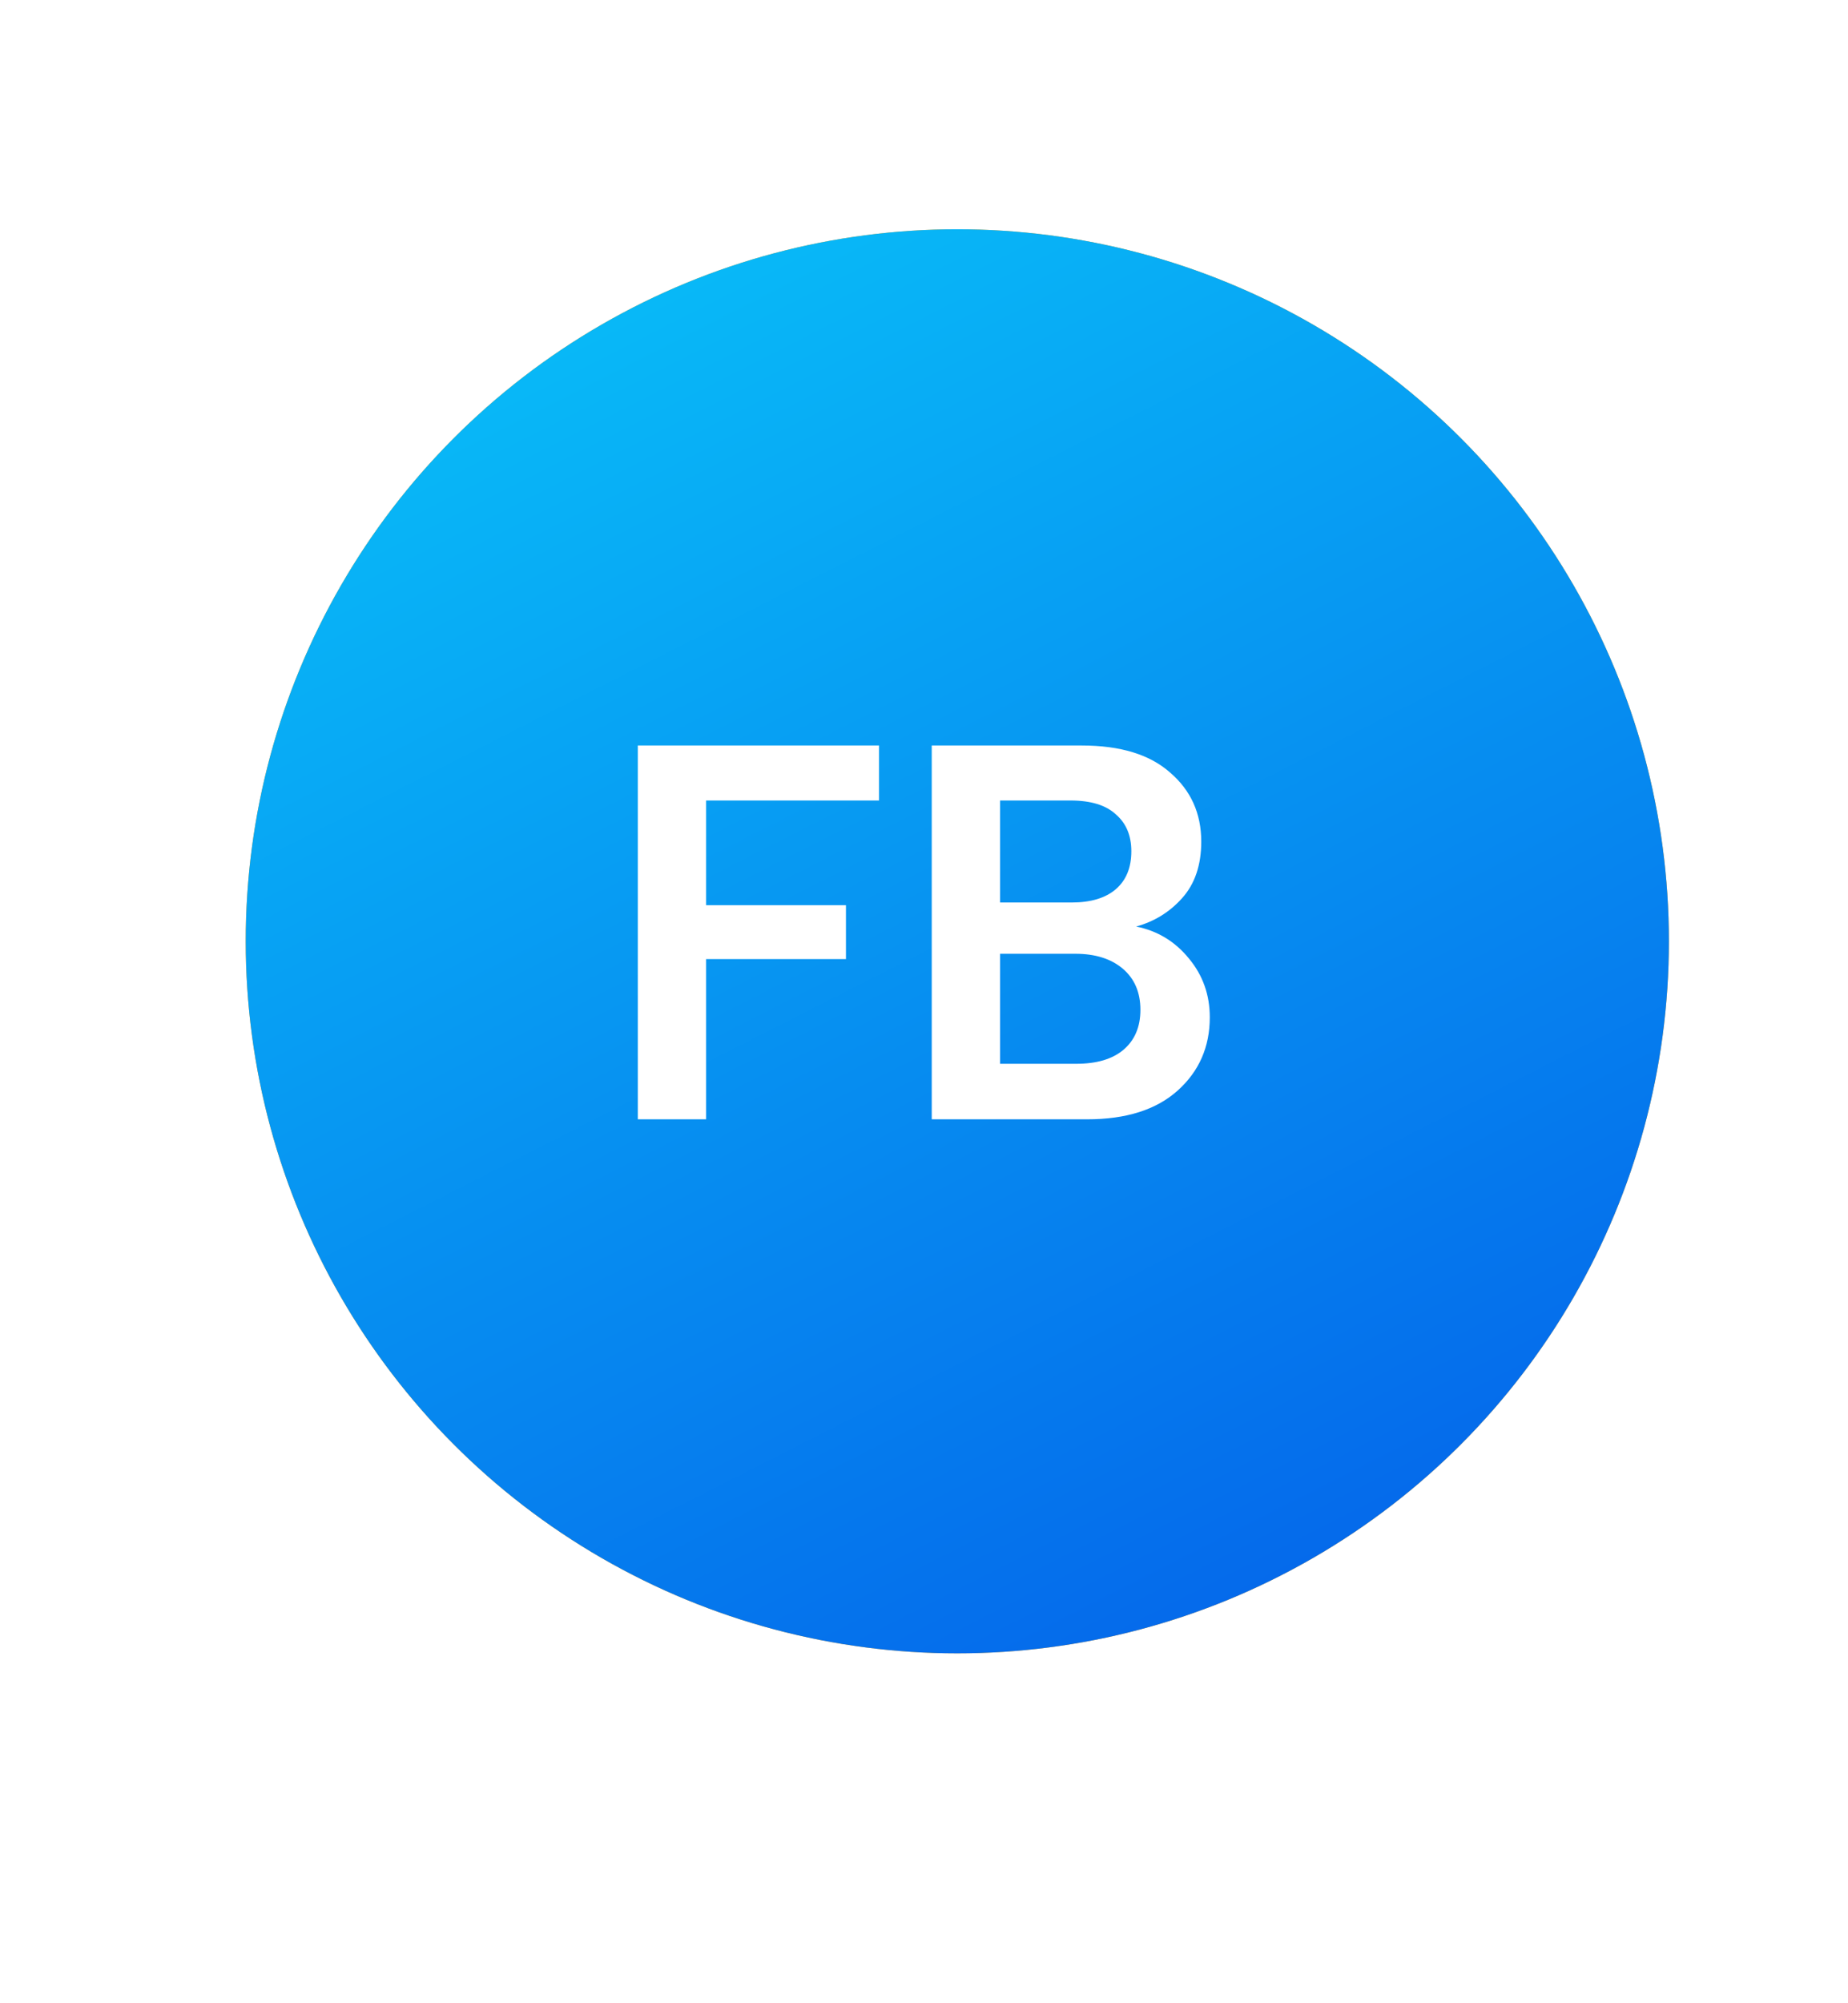 <?xml version="1.0" encoding="utf-8"?>
<svg viewBox="265.475 837.848 41.552 45.016" fill="none" xmlns="http://www.w3.org/2000/svg">
  <defs>
    <linearGradient id="paint15_linear_0_1" x1="271" y1="842.852" x2="290.497" y2="881.207" gradientUnits="userSpaceOnUse">
      <stop stop-color="#09C6F9"/>
      <stop offset="1" stop-color="#045DE9"/>
    </linearGradient>
  </defs>
  <rect width="1304" height="956" fill="#E5E5E5"/>
  <rect width="603" height="228" transform="matrix(1, 0, 0, 1, 242, 728)" fill="white"/>
  <circle cx="287" cy="859" r="16" fill="#FCA311"/>
  <circle cx="287" cy="859" r="16" fill="url(#paint15_linear_0_1)"/>
  <path d="M279.816 863V854.6H285.24V855.836H281.352V858.188H284.496V859.4H281.352V863H279.816ZM286.425 863V854.6H289.797C290.669 854.6 291.333 854.804 291.789 855.212C292.253 855.612 292.485 856.128 292.485 856.76C292.485 857.288 292.341 857.712 292.053 858.032C291.773 858.344 291.429 858.556 291.021 858.668C291.501 858.764 291.897 859.004 292.209 859.388C292.521 859.764 292.677 860.204 292.677 860.708C292.677 861.372 292.437 861.92 291.957 862.352C291.477 862.784 290.797 863 289.917 863H286.425ZM287.961 858.128H289.569C290.001 858.128 290.333 858.028 290.565 857.828C290.797 857.628 290.913 857.344 290.913 856.976C290.913 856.624 290.797 856.348 290.565 856.148C290.341 855.94 290.001 855.836 289.545 855.836H287.961V858.128ZM287.961 861.752H289.677C290.133 861.752 290.485 861.648 290.733 861.44C290.989 861.224 291.117 860.924 291.117 860.54C291.117 860.148 290.985 859.84 290.721 859.616C290.457 859.392 290.101 859.28 289.653 859.28H287.961V861.752Z" fill="white"/>
</svg>
